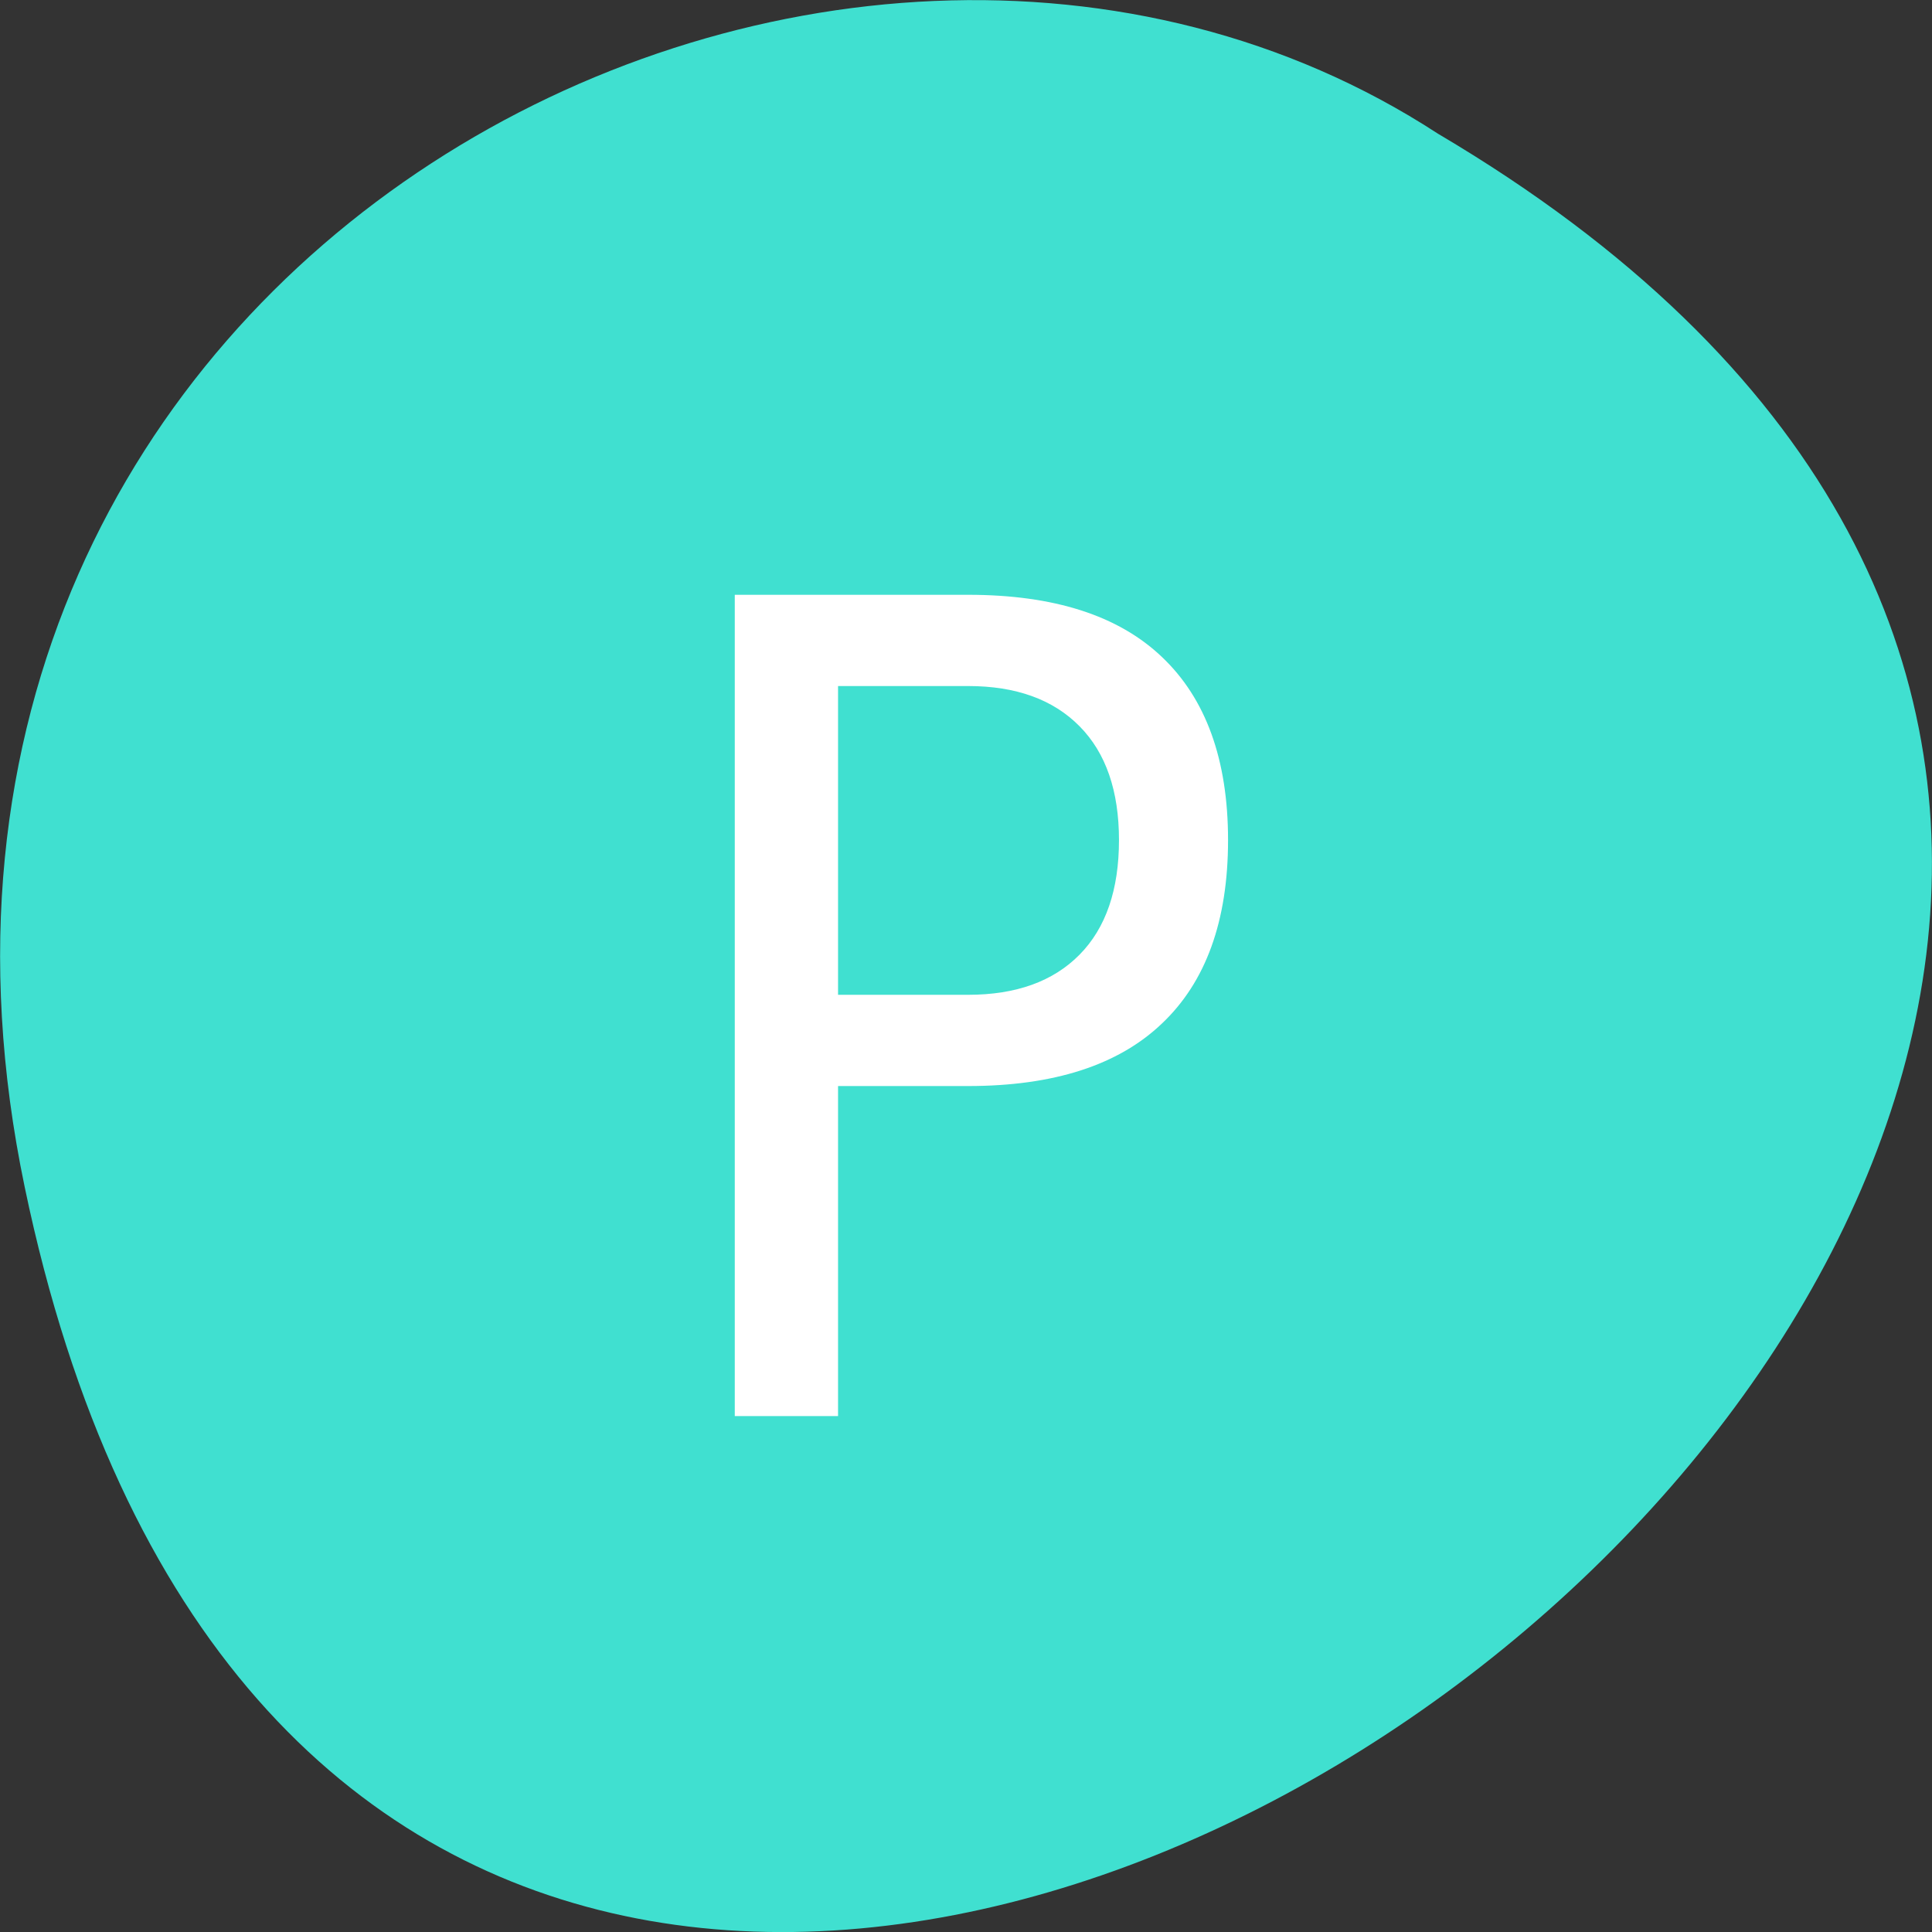 
<svg xmlns="http://www.w3.org/2000/svg" xmlns:xlink="http://www.w3.org/1999/xlink" width="22px" height="22px" viewBox="0 0 22 22" version="1.1">
<rect x="0" y="0" width="22" height="22" fill="#333333" stroke="none"/>
<g id="surface1">
<path style=" stroke:none;fill-rule:nonzero;fill:rgb(25.098%,87.843%,81.569%);fill-opacity:1;" d="M 0.281 13.516 C 4.574 34.137 34.125 12.004 16.375 1.523 C 9.477 -2.969 -1.93 2.914 0.281 13.516 Z M 0.281 13.516 "/>
<path style=" stroke:none;fill-rule:nonzero;fill:rgb(100%,100%,100%);fill-opacity:1;" d="M 9.543 7.812 L 9.543 11.328 L 11.023 11.328 C 11.57 11.328 11.992 11.176 12.293 10.871 C 12.594 10.566 12.742 10.129 12.742 9.566 C 12.742 9.008 12.594 8.574 12.293 8.27 C 11.992 7.965 11.57 7.812 11.023 7.812 Z M 8.367 6.773 L 11.023 6.773 C 12 6.773 12.734 7.008 13.23 7.48 C 13.73 7.953 13.984 8.648 13.984 9.566 C 13.984 10.488 13.73 11.184 13.23 11.656 C 12.734 12.129 12 12.367 11.023 12.367 L 9.543 12.367 L 9.543 16.125 L 8.367 16.125 Z M 8.367 6.773 "/>
</g>
</svg>
